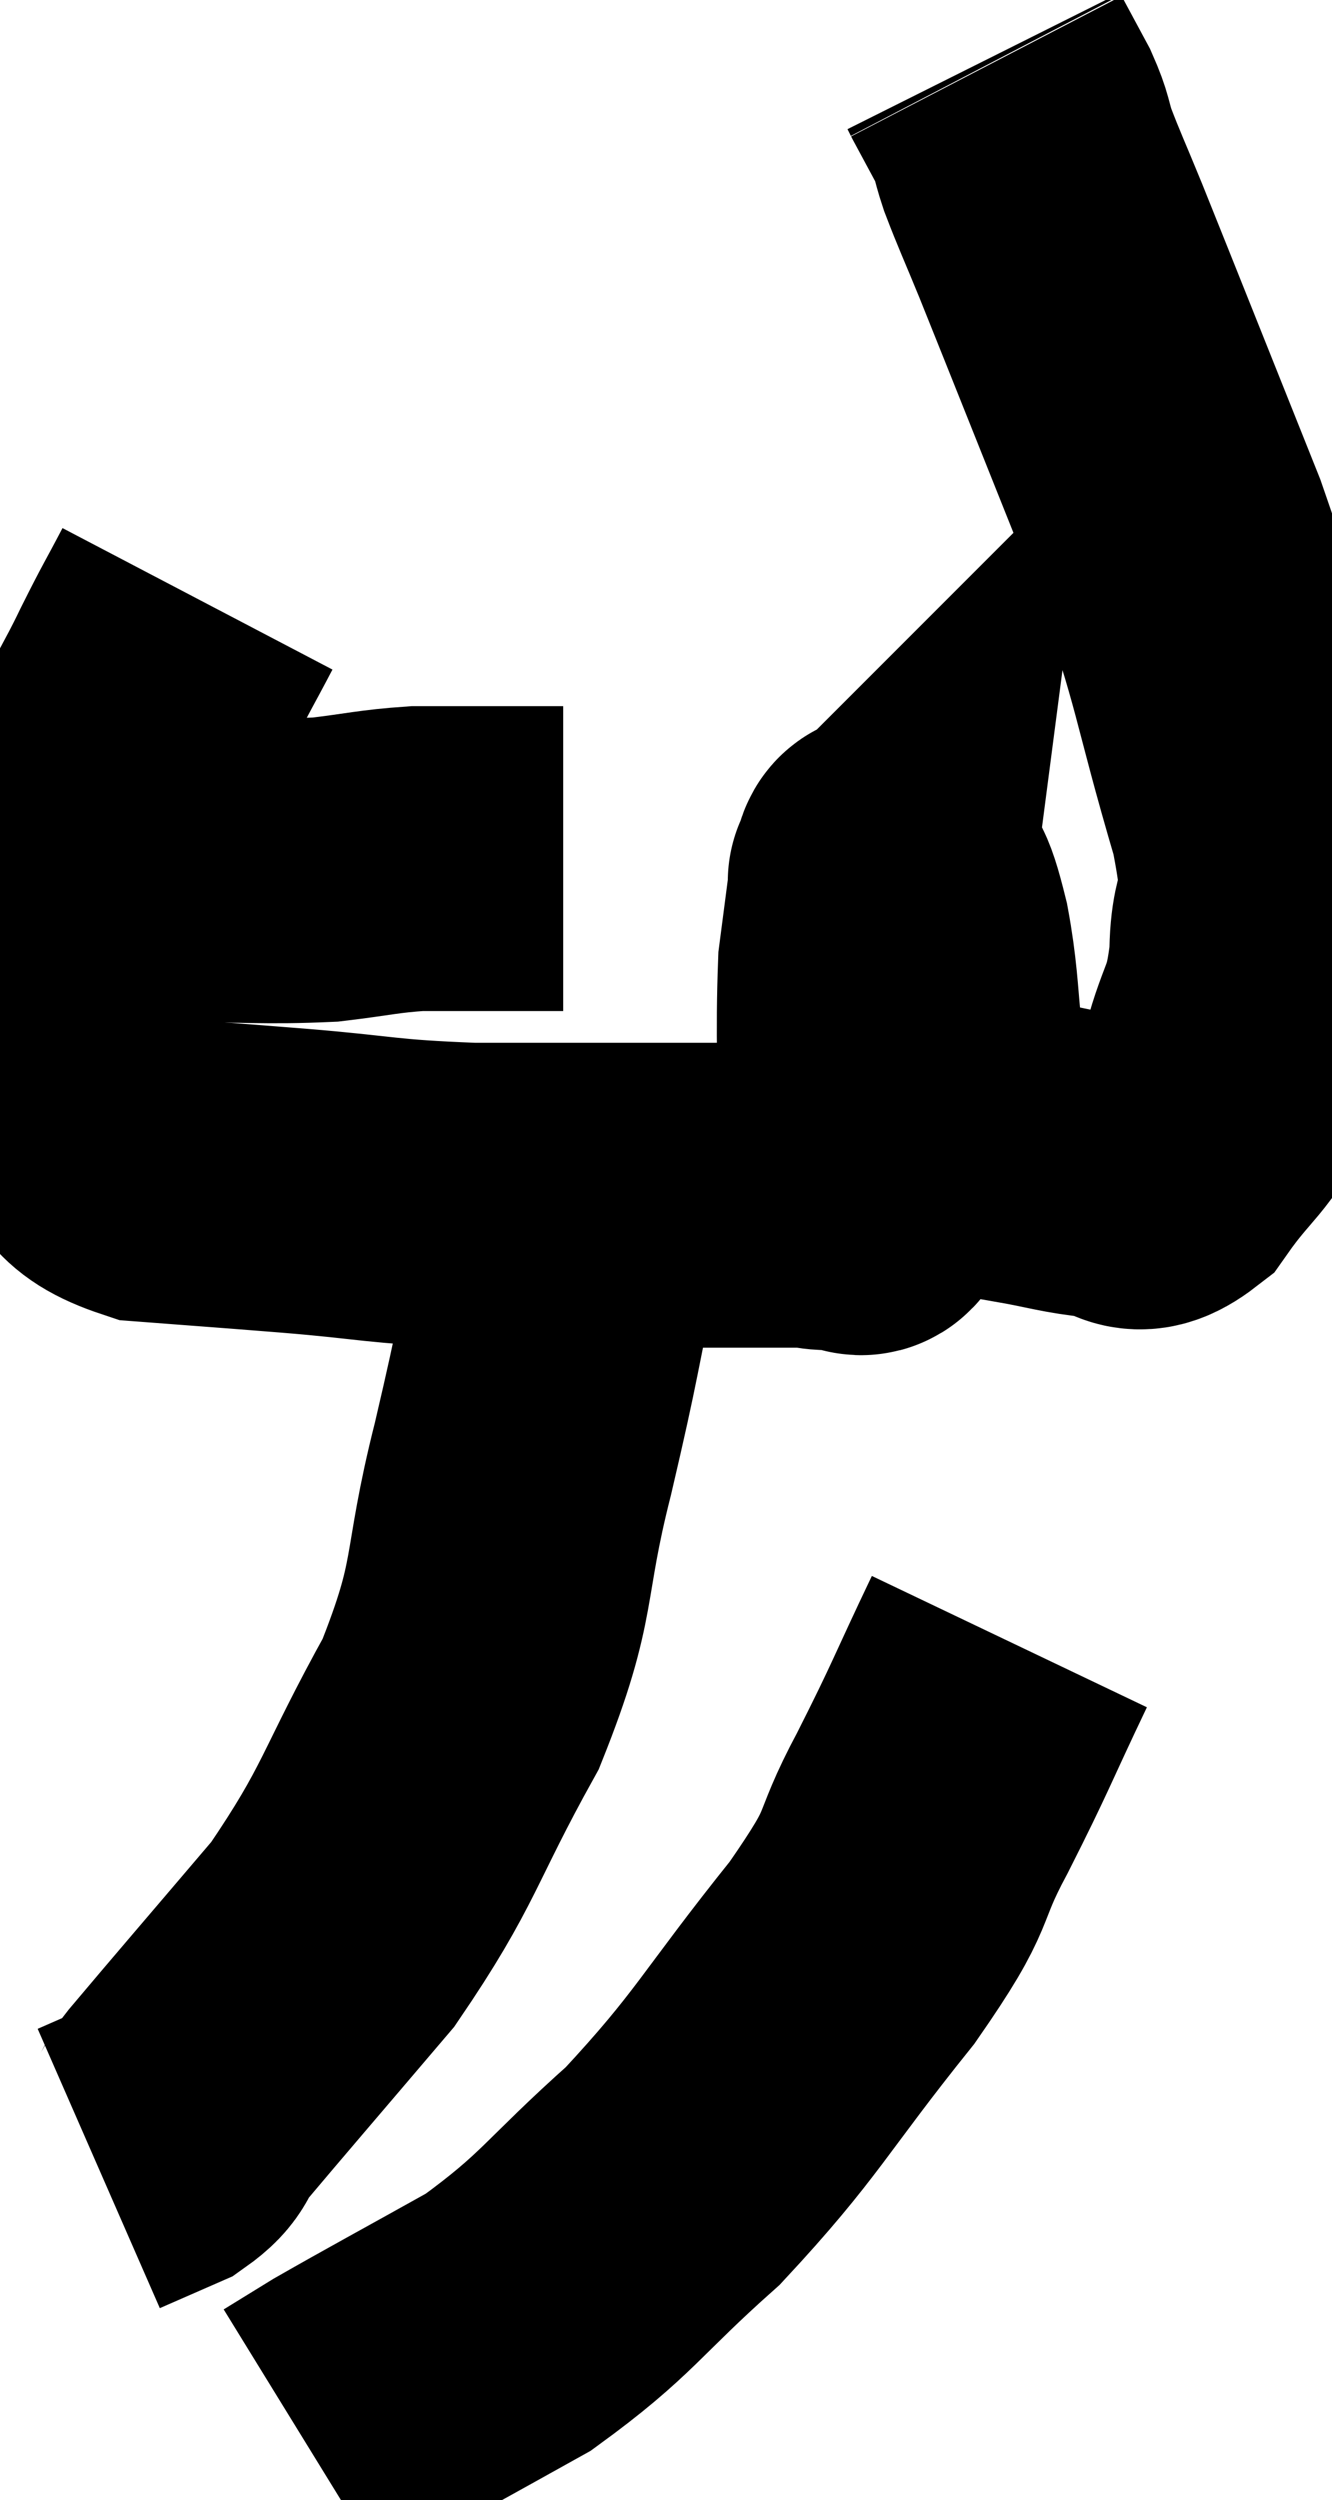 <svg xmlns="http://www.w3.org/2000/svg" viewBox="9.9 2.12 21.853 41" width="21.853" height="41"><path d="M 11.4 16.38 C 12.06 16.38, 11.76 16.38, 12.72 16.38 C 13.98 16.38, 14.235 16.425, 15.24 16.38 C 15.99 16.29, 16.095 16.245, 16.74 16.2 C 17.28 16.2, 17.385 16.2, 17.82 16.2 C 18.15 16.2, 18.18 16.2, 18.48 16.2 C 18.75 16.2, 18.855 16.2, 19.02 16.2 C 19.08 16.2, 19.11 16.2, 19.14 16.2 L 19.14 16.2" fill="none" stroke="black" stroke-width="5"></path><path d="M 13.14 11.94 C 12.81 12.57, 12.825 12.51, 12.48 13.2 C 12.12 13.95, 12.075 13.905, 11.76 14.7 C 11.49 15.54, 11.43 15.555, 11.22 16.38 C 11.07 17.19, 10.995 17.34, 10.92 18 C 10.92 18.51, 10.875 18.45, 10.92 19.02 C 11.01 19.65, 10.74 19.71, 11.1 20.28 C 11.73 20.79, 11.46 21, 12.36 21.3 C 13.53 21.39, 13.38 21.375, 14.7 21.48 C 16.17 21.6, 16.095 21.66, 17.64 21.72 C 19.26 21.72, 19.53 21.72, 20.88 21.72 C 21.96 21.72, 22.335 21.72, 23.04 21.72 C 23.37 21.72, 23.415 21.81, 23.7 21.72 C 23.94 21.54, 24.06 22.305, 24.18 21.36 C 24.18 19.65, 24.135 19.14, 24.18 17.94 C 24.27 17.25, 24.315 16.905, 24.36 16.56 C 24.36 16.56, 24.315 16.605, 24.36 16.56 C 24.45 16.47, 24.39 16.155, 24.54 16.38 C 24.75 16.92, 24.735 16.545, 24.96 17.46 C 25.2 18.75, 25.02 19.155, 25.44 20.04 C 26.04 20.52, 25.995 20.7, 26.64 21 C 27.33 21.12, 27.435 21.18, 28.02 21.24 C 28.5 21.24, 28.455 21.645, 28.98 21.24 C 29.55 20.43, 29.715 20.475, 30.12 19.62 C 30.36 18.72, 30.48 18.84, 30.6 17.82 C 30.6 16.68, 30.945 17.28, 30.6 15.54 C 29.91 13.2, 30.045 13.23, 29.22 10.86 C 28.26 8.46, 27.915 7.59, 27.3 6.06 C 27.03 5.4, 26.955 5.25, 26.76 4.74 C 26.64 4.38, 26.685 4.395, 26.52 4.02 C 26.31 3.63, 26.205 3.435, 26.1 3.24 C 26.1 3.24, 26.115 3.27, 26.1 3.24 L 26.04 3.12" fill="none" stroke="black" stroke-width="5"></path><path d="M 19.26 22.38 C 18.87 24.21, 18.93 24.12, 18.48 26.04 C 17.97 28.05, 18.24 28.11, 17.46 30.06 C 16.41 31.95, 16.485 32.19, 15.36 33.84 C 14.16 35.25, 13.68 35.805, 12.96 36.66 C 12.72 36.96, 12.84 37.005, 12.48 37.26 L 11.52 37.68" fill="none" stroke="black" stroke-width="5"></path><path d="M 26.46 29.04 C 25.83 30.36, 25.845 30.405, 25.2 31.68 C 24.54 32.91, 24.945 32.61, 23.88 34.14 C 22.41 35.97, 22.35 36.285, 20.94 37.8 C 19.59 39, 19.56 39.24, 18.24 40.2 C 16.95 40.92, 16.5 41.16, 15.66 41.64 L 14.88 42.12" fill="none" stroke="black" stroke-width="5"></path></svg>